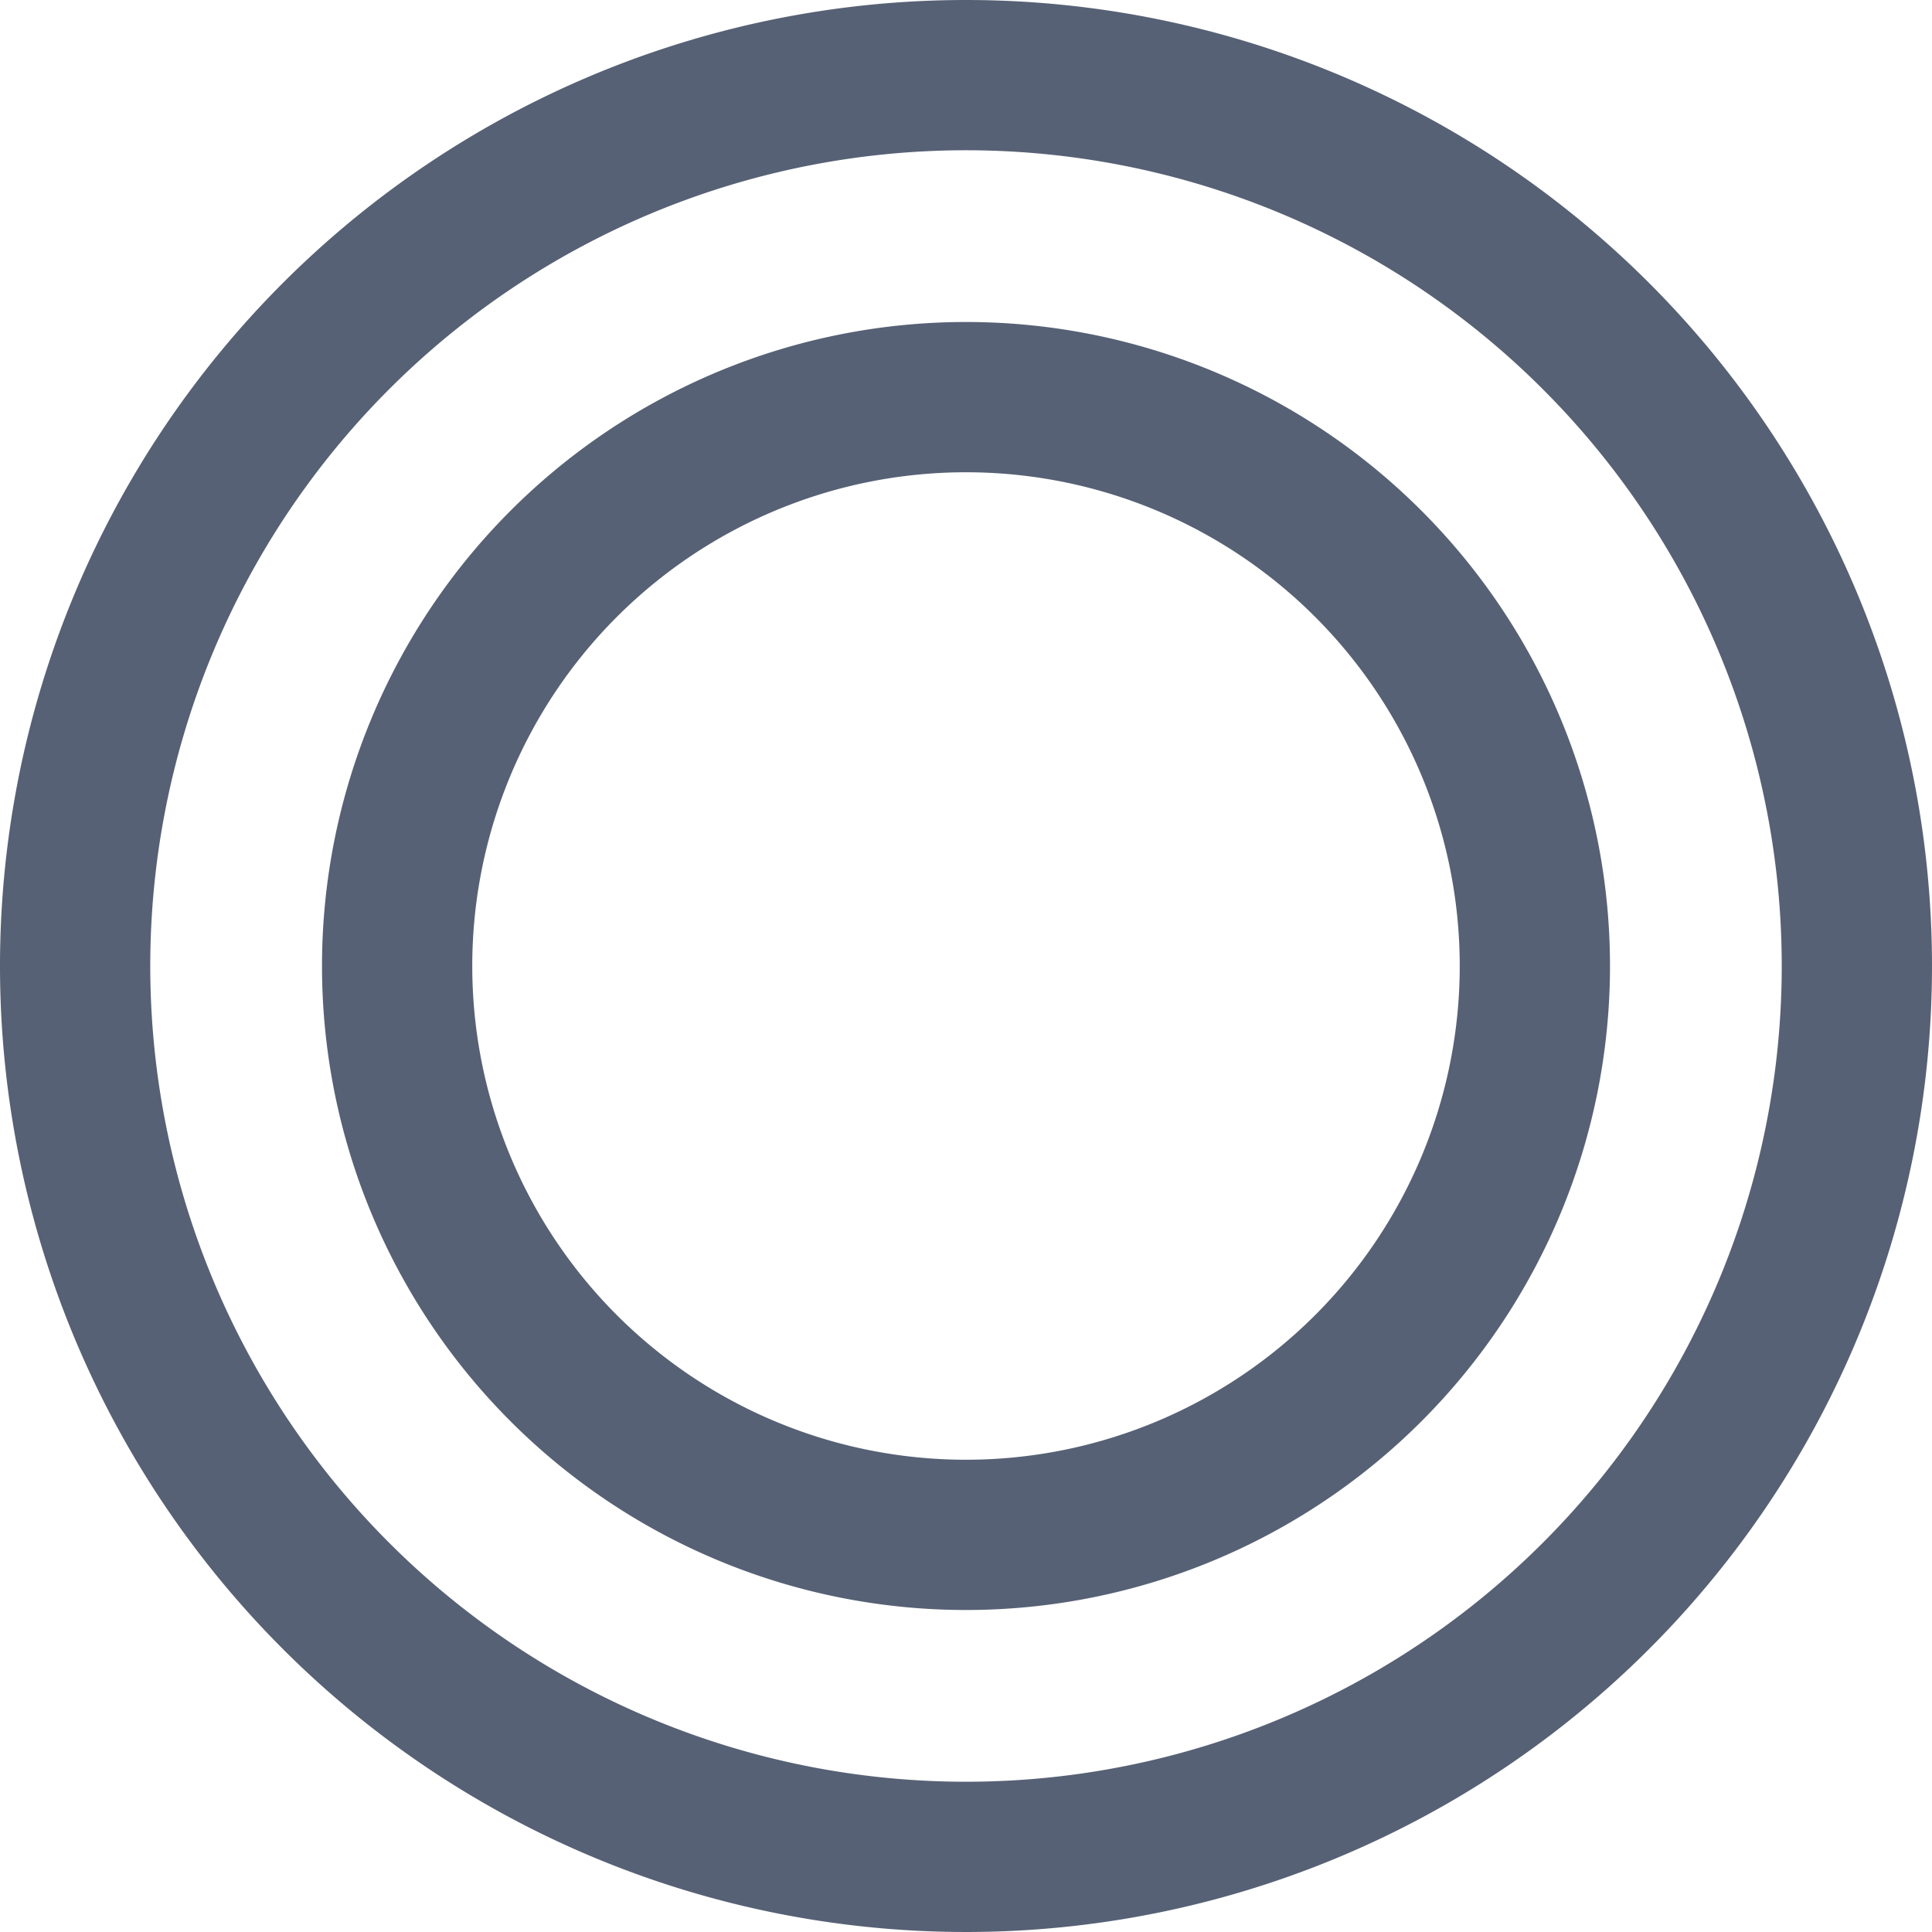 <svg id="Слой_1" data-name="Слой 1" xmlns="http://www.w3.org/2000/svg" width="18" height="18" viewBox="0 0 18 18">
  <title>circle-double</title>
  <path d="M10,1a9,9,0,1,0,9,9A9,9,0,0,0,10,1Zm0,16.6A7.6,7.6,0,1,1,17.6,10,7.6,7.6,0,0,1,10,17.6Z" transform="translate(-1 -1)" style="fill: #576175"/>
  <path d="M10,4a6,6,0,1,0,6,6A6,6,0,0,0,10,4Zm0,10.6A4.6,4.6,0,1,1,14.6,10,4.6,4.6,0,0,1,10,14.6Z" transform="translate(-1 -1)" style="fill: #576175"/>
</svg>
